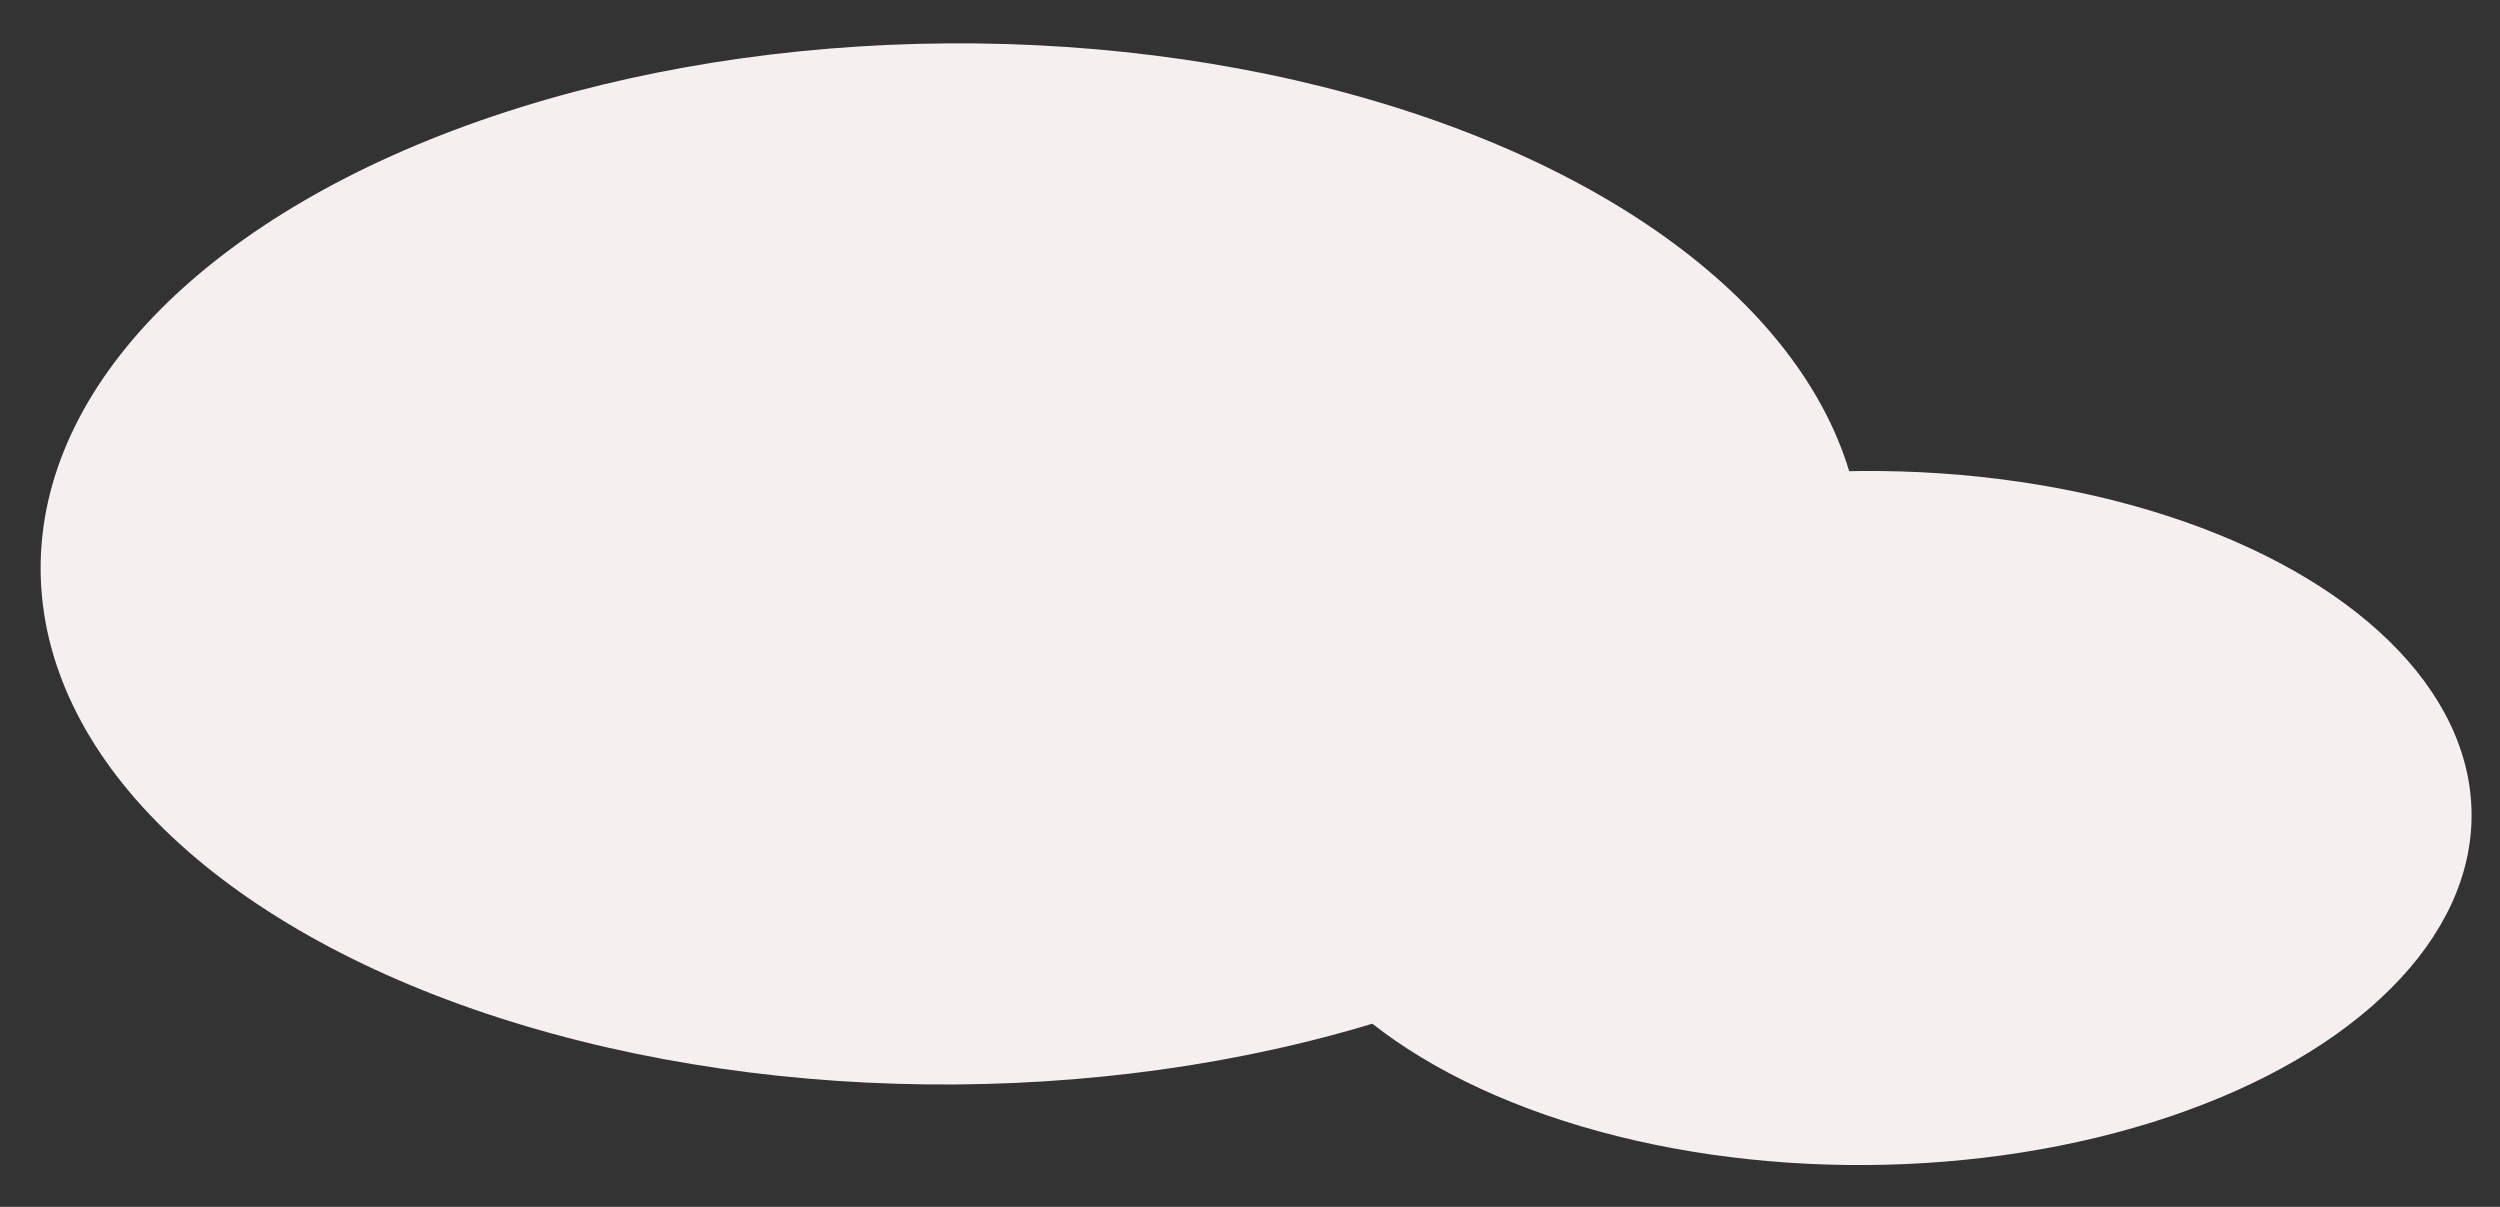 <svg width="58" height="28" viewBox="0 0 58 28" fill="none" xmlns="http://www.w3.org/2000/svg">
<rect x="0" y="0" width="58" height="28" fill="#333333" stroke="none"/>
<ellipse cx="43.252" cy="18.978" rx="14.089" ry="8.051" transform="rotate(-0.389 43.252 18.978)" fill="#F5EFEF"/>
<ellipse cx="22.076" cy="13.083" rx="21.134" ry="12.077" transform="rotate(-0.389 22.076 13.083)" fill="#F5EFEF"/>
</svg>
